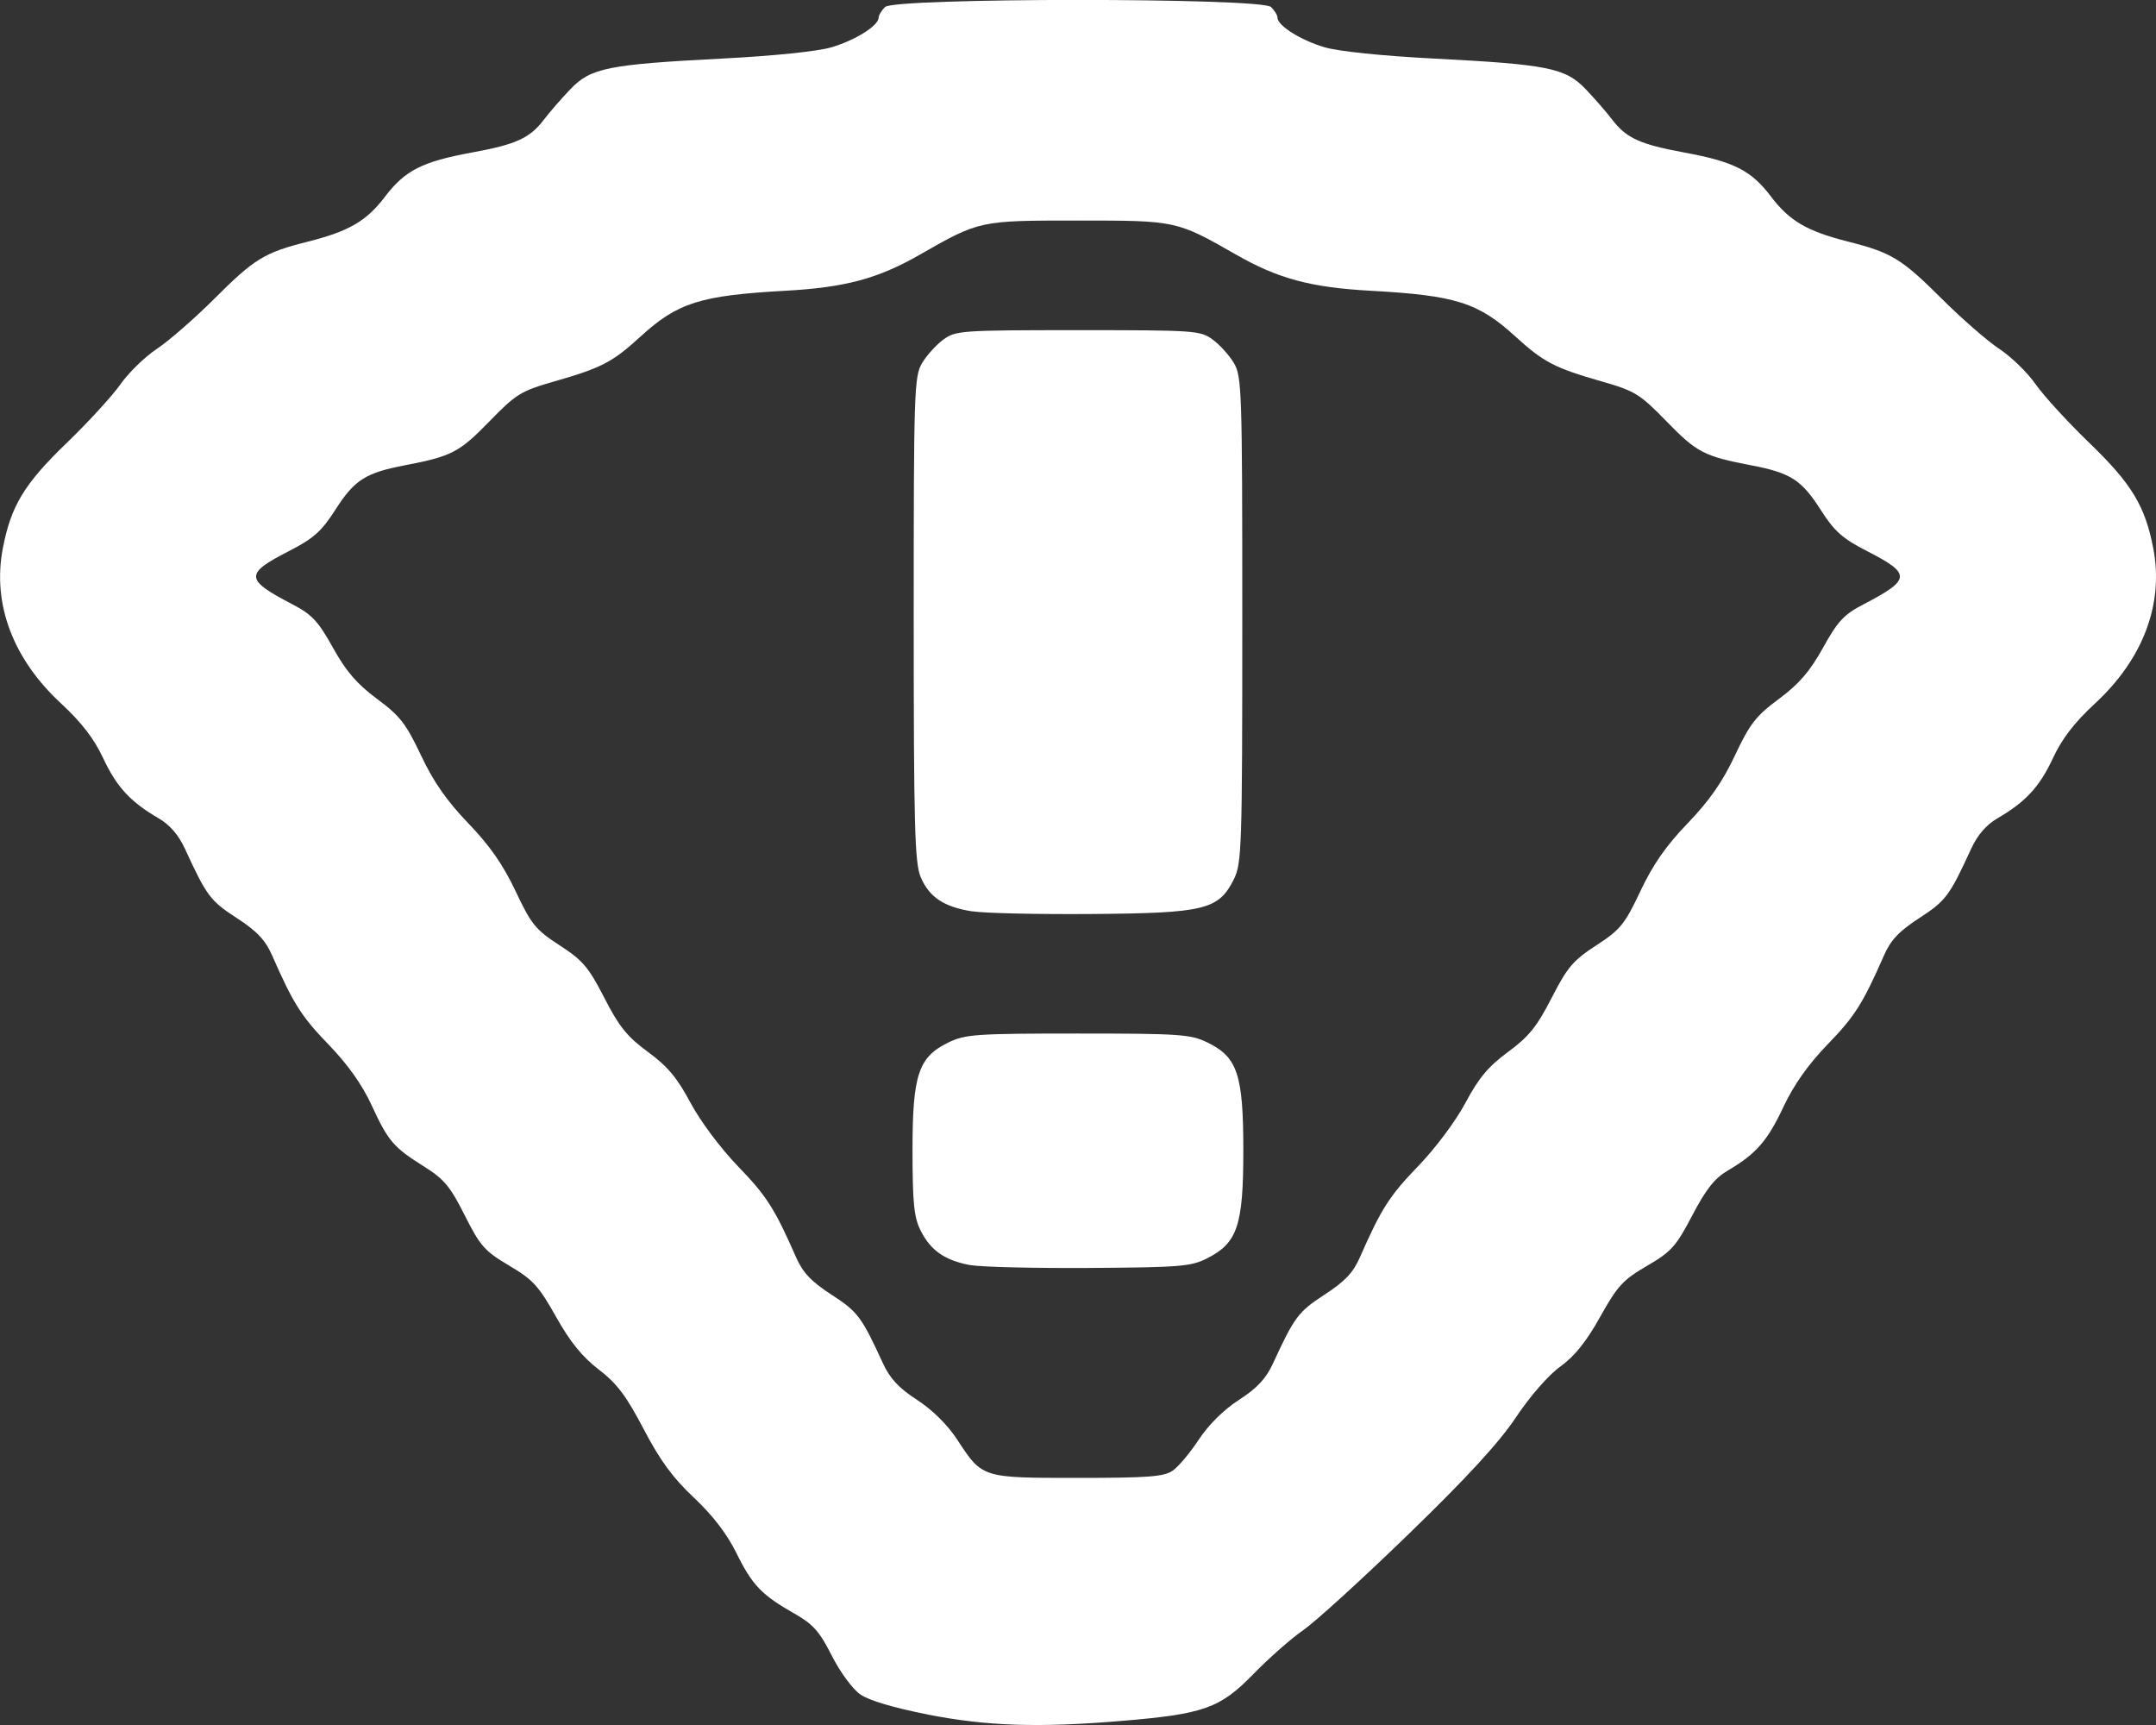 <?xml version="1.0" encoding="UTF-8" standalone="no"?>
<!-- Created with Inkscape (http://www.inkscape.org/) -->

<svg
   xmlns:dc="http://purl.org/dc/elements/1.1/"
   xmlns:cc="http://creativecommons.org/ns#"
   xmlns:rdf="http://www.w3.org/1999/02/22-rdf-syntax-ns#"
   xmlns:svg="http://www.w3.org/2000/svg"
   xmlns="http://www.w3.org/2000/svg"
   xmlns:sodipodi="http://sodipodi.sourceforge.net/DTD/sodipodi-0.dtd"
   xmlns:inkscape="http://www.inkscape.org/namespaces/inkscape"
   version="1.1"
   id="svg22"
   width="25"
   height="20"
   viewBox="0 0 25 20"
   sodipodi:docname="wifiStrength0.svg"
   inkscape:version="0.92.2 5c3e80d, 2017-08-06">
  <rect x="0" y="0" width="25" height="20" fill="#333333" stroke="none"/>
  <defs
     id="defs26" />
  <sodipodi:namedview
     pagecolor="#ffffff"
     bordercolor="#666666"
     borderopacity="1"
     objecttolerance="10"
     gridtolerance="10"
     guidetolerance="10"
     inkscape:pageopacity="0"
     inkscape:pageshadow="2"
     inkscape:window-width="1918"
     inkscape:window-height="1027"
     id="namedview24"
     showgrid="false"
     inkscape:pagecheckerboard="true"
     inkscape:zoom="0.40949999"
     inkscape:cx="-374.00309"
     inkscape:cy="265.37818"
     inkscape:window-x="0"
     inkscape:window-y="0"
     inkscape:window-maximized="1"
     inkscape:current-layer="svg22" />
  <path
     style="fill:#ffffff;stroke-width:0.052"
     d="m 10.752,19.877 c -0.387,-0.076 -0.678,-0.162 -0.777,-0.232 -0.089,-0.062 -0.234,-0.259 -0.33,-0.449 -0.142,-0.281 -0.216,-0.364 -0.432,-0.487 -0.381,-0.216 -0.491,-0.331 -0.674,-0.703 -0.109,-0.221 -0.275,-0.437 -0.492,-0.641 -0.244,-0.229 -0.393,-0.432 -0.583,-0.795 -0.202,-0.386 -0.31,-0.53 -0.522,-0.692 -0.19,-0.146 -0.333,-0.322 -0.495,-0.612 -0.2,-0.356 -0.268,-0.43 -0.544,-0.593 -0.284,-0.168 -0.335,-0.226 -0.514,-0.582 -0.169,-0.336 -0.24,-0.421 -0.473,-0.567 -0.355,-0.222 -0.415,-0.293 -0.61,-0.716 -0.107,-0.232 -0.276,-0.47 -0.496,-0.697 -0.315,-0.326 -0.409,-0.474 -0.654,-1.032 -0.08,-0.181 -0.175,-0.282 -0.412,-0.436 -0.305,-0.198 -0.348,-0.255 -0.599,-0.801 -0.074,-0.161 -0.176,-0.279 -0.305,-0.354 -0.329,-0.191 -0.489,-0.366 -0.644,-0.698 -0.105,-0.225 -0.249,-0.412 -0.486,-0.632 -0.56,-0.517 -0.8,-1.154 -0.678,-1.797 0.094,-0.495 0.249,-0.751 0.742,-1.226 0.249,-0.24 0.529,-0.546 0.623,-0.68 0.094,-0.134 0.283,-0.318 0.42,-0.409 0.138,-0.091 0.44,-0.354 0.671,-0.585 0.461,-0.461 0.579,-0.533 1.077,-0.658 0.484,-0.122 0.685,-0.24 0.902,-0.526 0.229,-0.301 0.429,-0.403 1.006,-0.509 0.513,-0.094 0.67,-0.166 0.834,-0.381 0.068,-0.089 0.206,-0.248 0.308,-0.354 0.235,-0.246 0.437,-0.286 1.76,-0.354 0.599,-0.031 1.106,-0.083 1.267,-0.131 0.275,-0.081 0.546,-0.251 0.546,-0.343 0,-0.028 0.034,-0.084 0.075,-0.124 0.112,-0.109 4.363,-0.109 4.475,0 0.041,0.04 0.075,0.096 0.075,0.124 0,0.092 0.271,0.262 0.546,0.343 0.161,0.048 0.668,0.1 1.267,0.131 1.323,0.068 1.525,0.109 1.76,0.354 0.102,0.106 0.24,0.265 0.308,0.354 0.165,0.215 0.321,0.286 0.834,0.381 0.576,0.106 0.777,0.207 1.006,0.509 0.217,0.286 0.419,0.404 0.902,0.526 0.498,0.126 0.615,0.198 1.077,0.658 0.231,0.231 0.533,0.494 0.671,0.585 0.138,0.091 0.327,0.275 0.42,0.409 0.094,0.134 0.374,0.44 0.623,0.68 0.492,0.475 0.647,0.731 0.742,1.226 0.122,0.642 -0.118,1.279 -0.678,1.797 -0.237,0.219 -0.381,0.406 -0.486,0.632 -0.155,0.333 -0.316,0.507 -0.644,0.698 -0.129,0.075 -0.231,0.193 -0.305,0.354 -0.251,0.546 -0.294,0.603 -0.599,0.801 -0.237,0.154 -0.333,0.255 -0.412,0.436 -0.245,0.558 -0.339,0.706 -0.654,1.031 -0.224,0.231 -0.391,0.468 -0.511,0.723 -0.186,0.397 -0.319,0.547 -0.648,0.74 -0.15,0.088 -0.25,0.215 -0.409,0.518 -0.189,0.361 -0.243,0.421 -0.526,0.586 -0.278,0.162 -0.342,0.232 -0.542,0.59 -0.16,0.287 -0.295,0.456 -0.461,0.576 -0.138,0.099 -0.351,0.343 -0.516,0.59 -0.198,0.296 -0.568,0.698 -1.247,1.356 -0.531,0.515 -1.079,1.014 -1.218,1.11 -0.139,0.096 -0.399,0.325 -0.578,0.509 -0.389,0.399 -0.573,0.465 -1.535,0.545 -0.963,0.08 -1.554,0.06 -2.248,-0.075 z m 2.845,-2.825 c 0.067,-0.046 0.203,-0.208 0.303,-0.36 0.114,-0.173 0.288,-0.346 0.467,-0.462 0.211,-0.136 0.314,-0.247 0.394,-0.422 0.249,-0.54 0.293,-0.599 0.597,-0.797 0.237,-0.154 0.333,-0.255 0.412,-0.436 0.247,-0.562 0.342,-0.71 0.673,-1.053 0.2,-0.207 0.436,-0.522 0.55,-0.736 0.154,-0.289 0.267,-0.423 0.494,-0.59 0.24,-0.176 0.334,-0.292 0.505,-0.626 0.183,-0.357 0.25,-0.436 0.519,-0.61 0.278,-0.181 0.328,-0.242 0.51,-0.627 0.145,-0.308 0.298,-0.528 0.549,-0.788 0.25,-0.26 0.404,-0.48 0.548,-0.787 0.173,-0.368 0.244,-0.458 0.51,-0.655 0.233,-0.173 0.358,-0.317 0.511,-0.593 0.172,-0.31 0.243,-0.386 0.473,-0.505 0.548,-0.286 0.553,-0.351 0.042,-0.613 -0.292,-0.15 -0.381,-0.229 -0.545,-0.485 -0.22,-0.344 -0.348,-0.425 -0.803,-0.512 -0.544,-0.104 -0.631,-0.149 -0.978,-0.506 -0.314,-0.322 -0.367,-0.355 -0.757,-0.467 -0.544,-0.156 -0.674,-0.224 -0.995,-0.517 -0.434,-0.397 -0.694,-0.48 -1.685,-0.534 -0.689,-0.038 -1.07,-0.14 -1.551,-0.415 -0.699,-0.399 -0.696,-0.399 -1.84,-0.399 -1.144,0 -1.141,-6.3e-4 -1.84,0.399 -0.48,0.275 -0.862,0.377 -1.551,0.415 -0.991,0.055 -1.251,0.137 -1.685,0.534 -0.32,0.293 -0.45,0.361 -0.995,0.517 -0.39,0.112 -0.443,0.144 -0.757,0.467 -0.347,0.356 -0.434,0.401 -0.978,0.506 -0.455,0.087 -0.583,0.169 -0.803,0.512 -0.164,0.256 -0.253,0.335 -0.545,0.485 -0.511,0.262 -0.507,0.327 0.042,0.613 0.23,0.12 0.301,0.196 0.473,0.505 0.153,0.275 0.278,0.42 0.511,0.593 0.266,0.197 0.336,0.287 0.51,0.655 0.145,0.307 0.298,0.527 0.548,0.787 0.25,0.26 0.403,0.48 0.549,0.788 0.182,0.385 0.231,0.447 0.51,0.627 0.268,0.174 0.336,0.253 0.519,0.61 0.171,0.334 0.265,0.45 0.505,0.626 0.228,0.167 0.34,0.301 0.494,0.59 0.114,0.214 0.35,0.529 0.55,0.736 0.331,0.342 0.426,0.49 0.673,1.053 0.08,0.181 0.175,0.282 0.412,0.436 0.305,0.198 0.349,0.256 0.597,0.797 0.081,0.175 0.184,0.286 0.394,0.422 0.179,0.116 0.353,0.288 0.467,0.462 0.292,0.446 0.283,0.443 1.4,0.443 0.814,0 0.995,-0.014 1.097,-0.083 z M 11.255,14.669 c -0.295,-0.054 -0.461,-0.168 -0.577,-0.396 -0.08,-0.157 -0.096,-0.314 -0.097,-0.933 -2.6e-5,-0.883 0.068,-1.085 0.42,-1.255 0.192,-0.093 0.32,-0.102 1.498,-0.102 1.178,0 1.306,0.009 1.498,0.102 0.353,0.17 0.42,0.372 0.42,1.255 0,0.87 -0.068,1.072 -0.421,1.25 -0.185,0.094 -0.313,0.104 -1.363,0.111 -0.638,0.004 -1.258,-0.011 -1.379,-0.033 z m 0.02,-4.102 c -0.328,-0.051 -0.499,-0.164 -0.599,-0.397 -0.069,-0.162 -0.081,-0.586 -0.081,-2.993 -1.18e-4,-2.648 0.005,-2.814 0.098,-2.969 0.054,-0.09 0.165,-0.212 0.247,-0.272 0.142,-0.103 0.207,-0.108 1.56,-0.108 1.353,0 1.418,0.004 1.56,0.108 0.082,0.059 0.193,0.182 0.247,0.272 0.093,0.155 0.098,0.321 0.098,2.977 0,2.645 -0.006,2.825 -0.098,3.01 -0.177,0.353 -0.336,0.392 -1.645,0.402 -0.623,0.005 -1.247,-0.009 -1.387,-0.031 z"
     id="path127"
     inkscape:connector-curvature="0" />
</svg>
